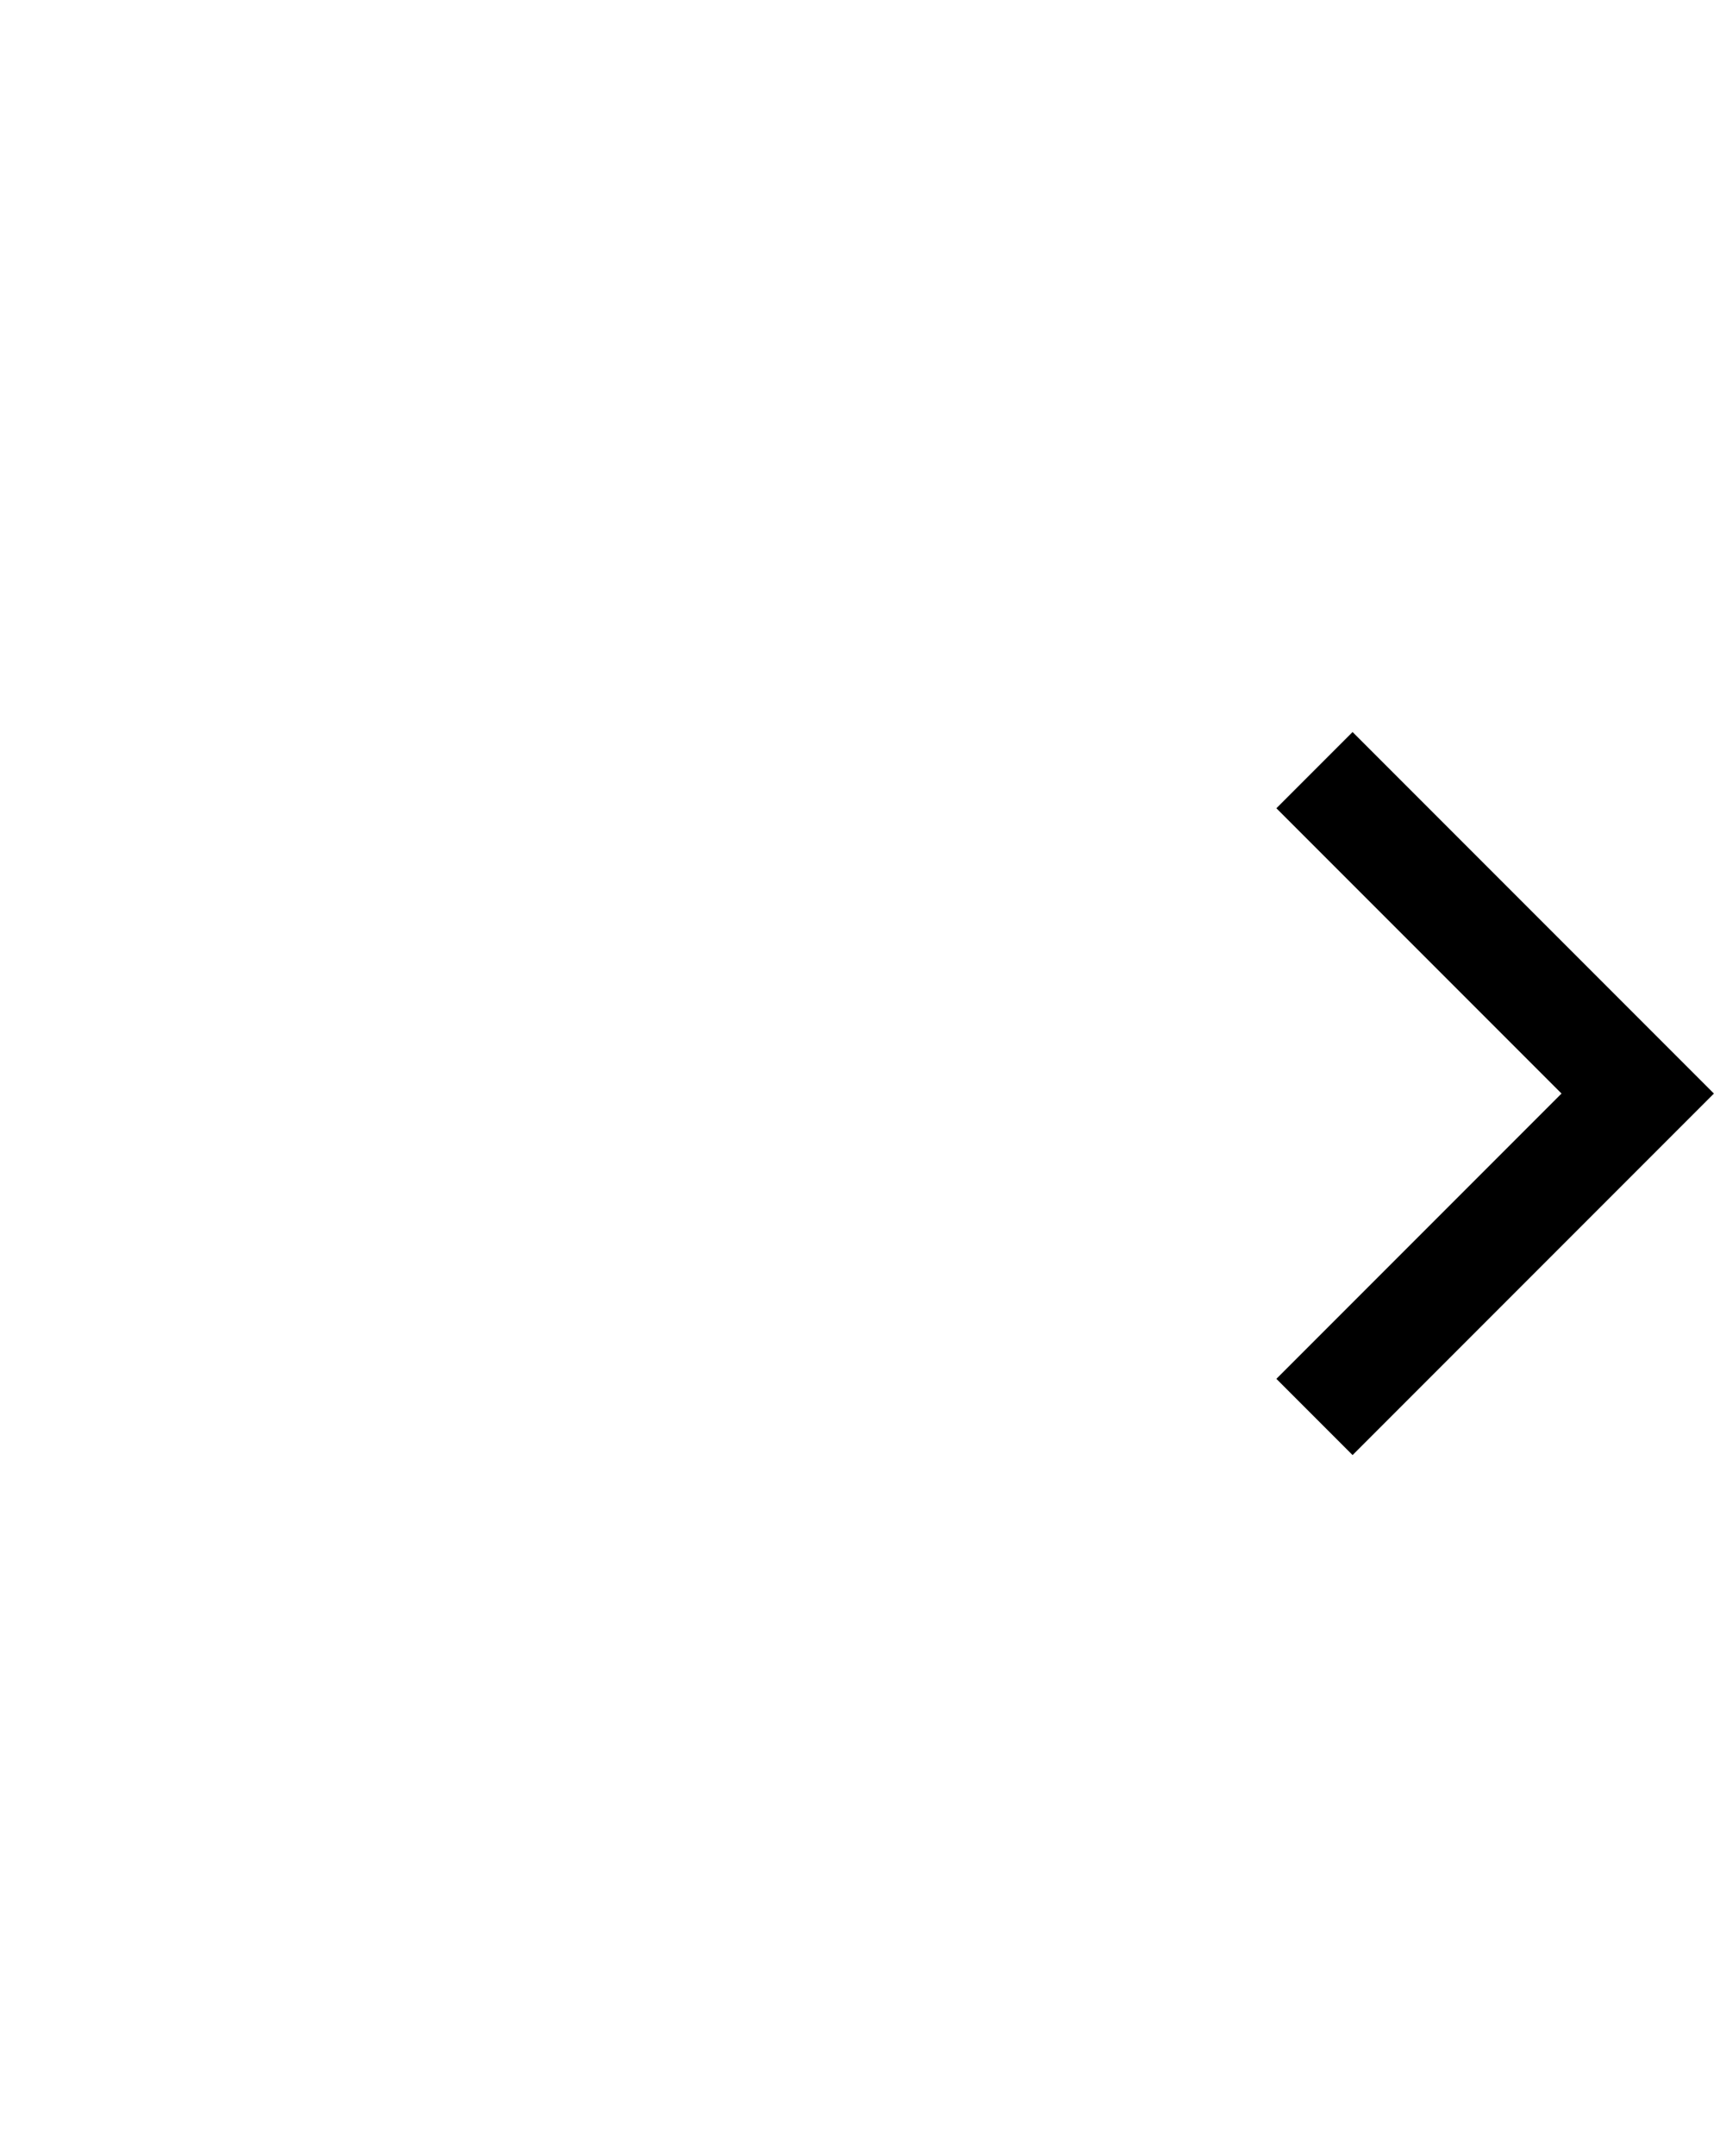 <?xml version="1.0" encoding="UTF-8" standalone="no"?>
<!-- Created with Inkscape (http://www.inkscape.org/) -->

<svg
   width="7.954mm"
   height="10mm"
   viewBox="0 0 7.954 10"
   version="1.1"
   id="svg1"
   xml:space="preserve"
   xmlns="http://www.w3.org/2000/svg"
   xmlns:svg="http://www.w3.org/2000/svg"><defs
     id="defs1"><marker
       style="overflow:visible"
       id="ArrowWide"
       refX="0"
       refY="0"
       orient="auto-start-reverse"
       markerWidth="0.5"
       markerHeight="0.5"
       viewBox="0 0 1 1"
       preserveAspectRatio="xMidYMid"><path
         style="fill:none;stroke:context-stroke;stroke-width:1;stroke-linecap:butt"
         d="M 3,-3 0,0 3,3"
         transform="rotate(180,0.125,0)"
         id="path1" /></marker></defs><g
     id="layer1"
     transform="translate(-102.385,-263.288)"><g
       id="g1"
       transform="translate(94.885,252.401)"><path
         style="fill:none;stroke:#ffffff;stroke-width:1;stroke-dasharray:none;stroke-opacity:1;marker-end:url(#ArrowWide)"
         d="m 9.252,15.959 c 5.723,0 5.723,0 5.723,0"
         id="path3" /><rect
         style="fill:#ffffff;stroke:#ffffff;stroke-width:0.852;stroke-dasharray:none;stroke-opacity:1"
         id="rect4"
         width="0.148"
         height="7.148"
         x="7.926"
         y="12.313" /><rect
         style="fill:#ffffff;stroke:#ffffff;stroke-width:0.929;stroke-dasharray:none;stroke-opacity:1"
         id="rect5"
         width="4.071"
         height="0.071"
         x="7.965"
         y="11.352" /><rect
         style="fill:#ffffff;stroke:#ffffff;stroke-width:0.8;stroke-dasharray:none;stroke-opacity:1"
         id="rect6"
         width="4.2"
         height="0.2"
         x="7.9"
         y="20.287" /></g></g></svg>
